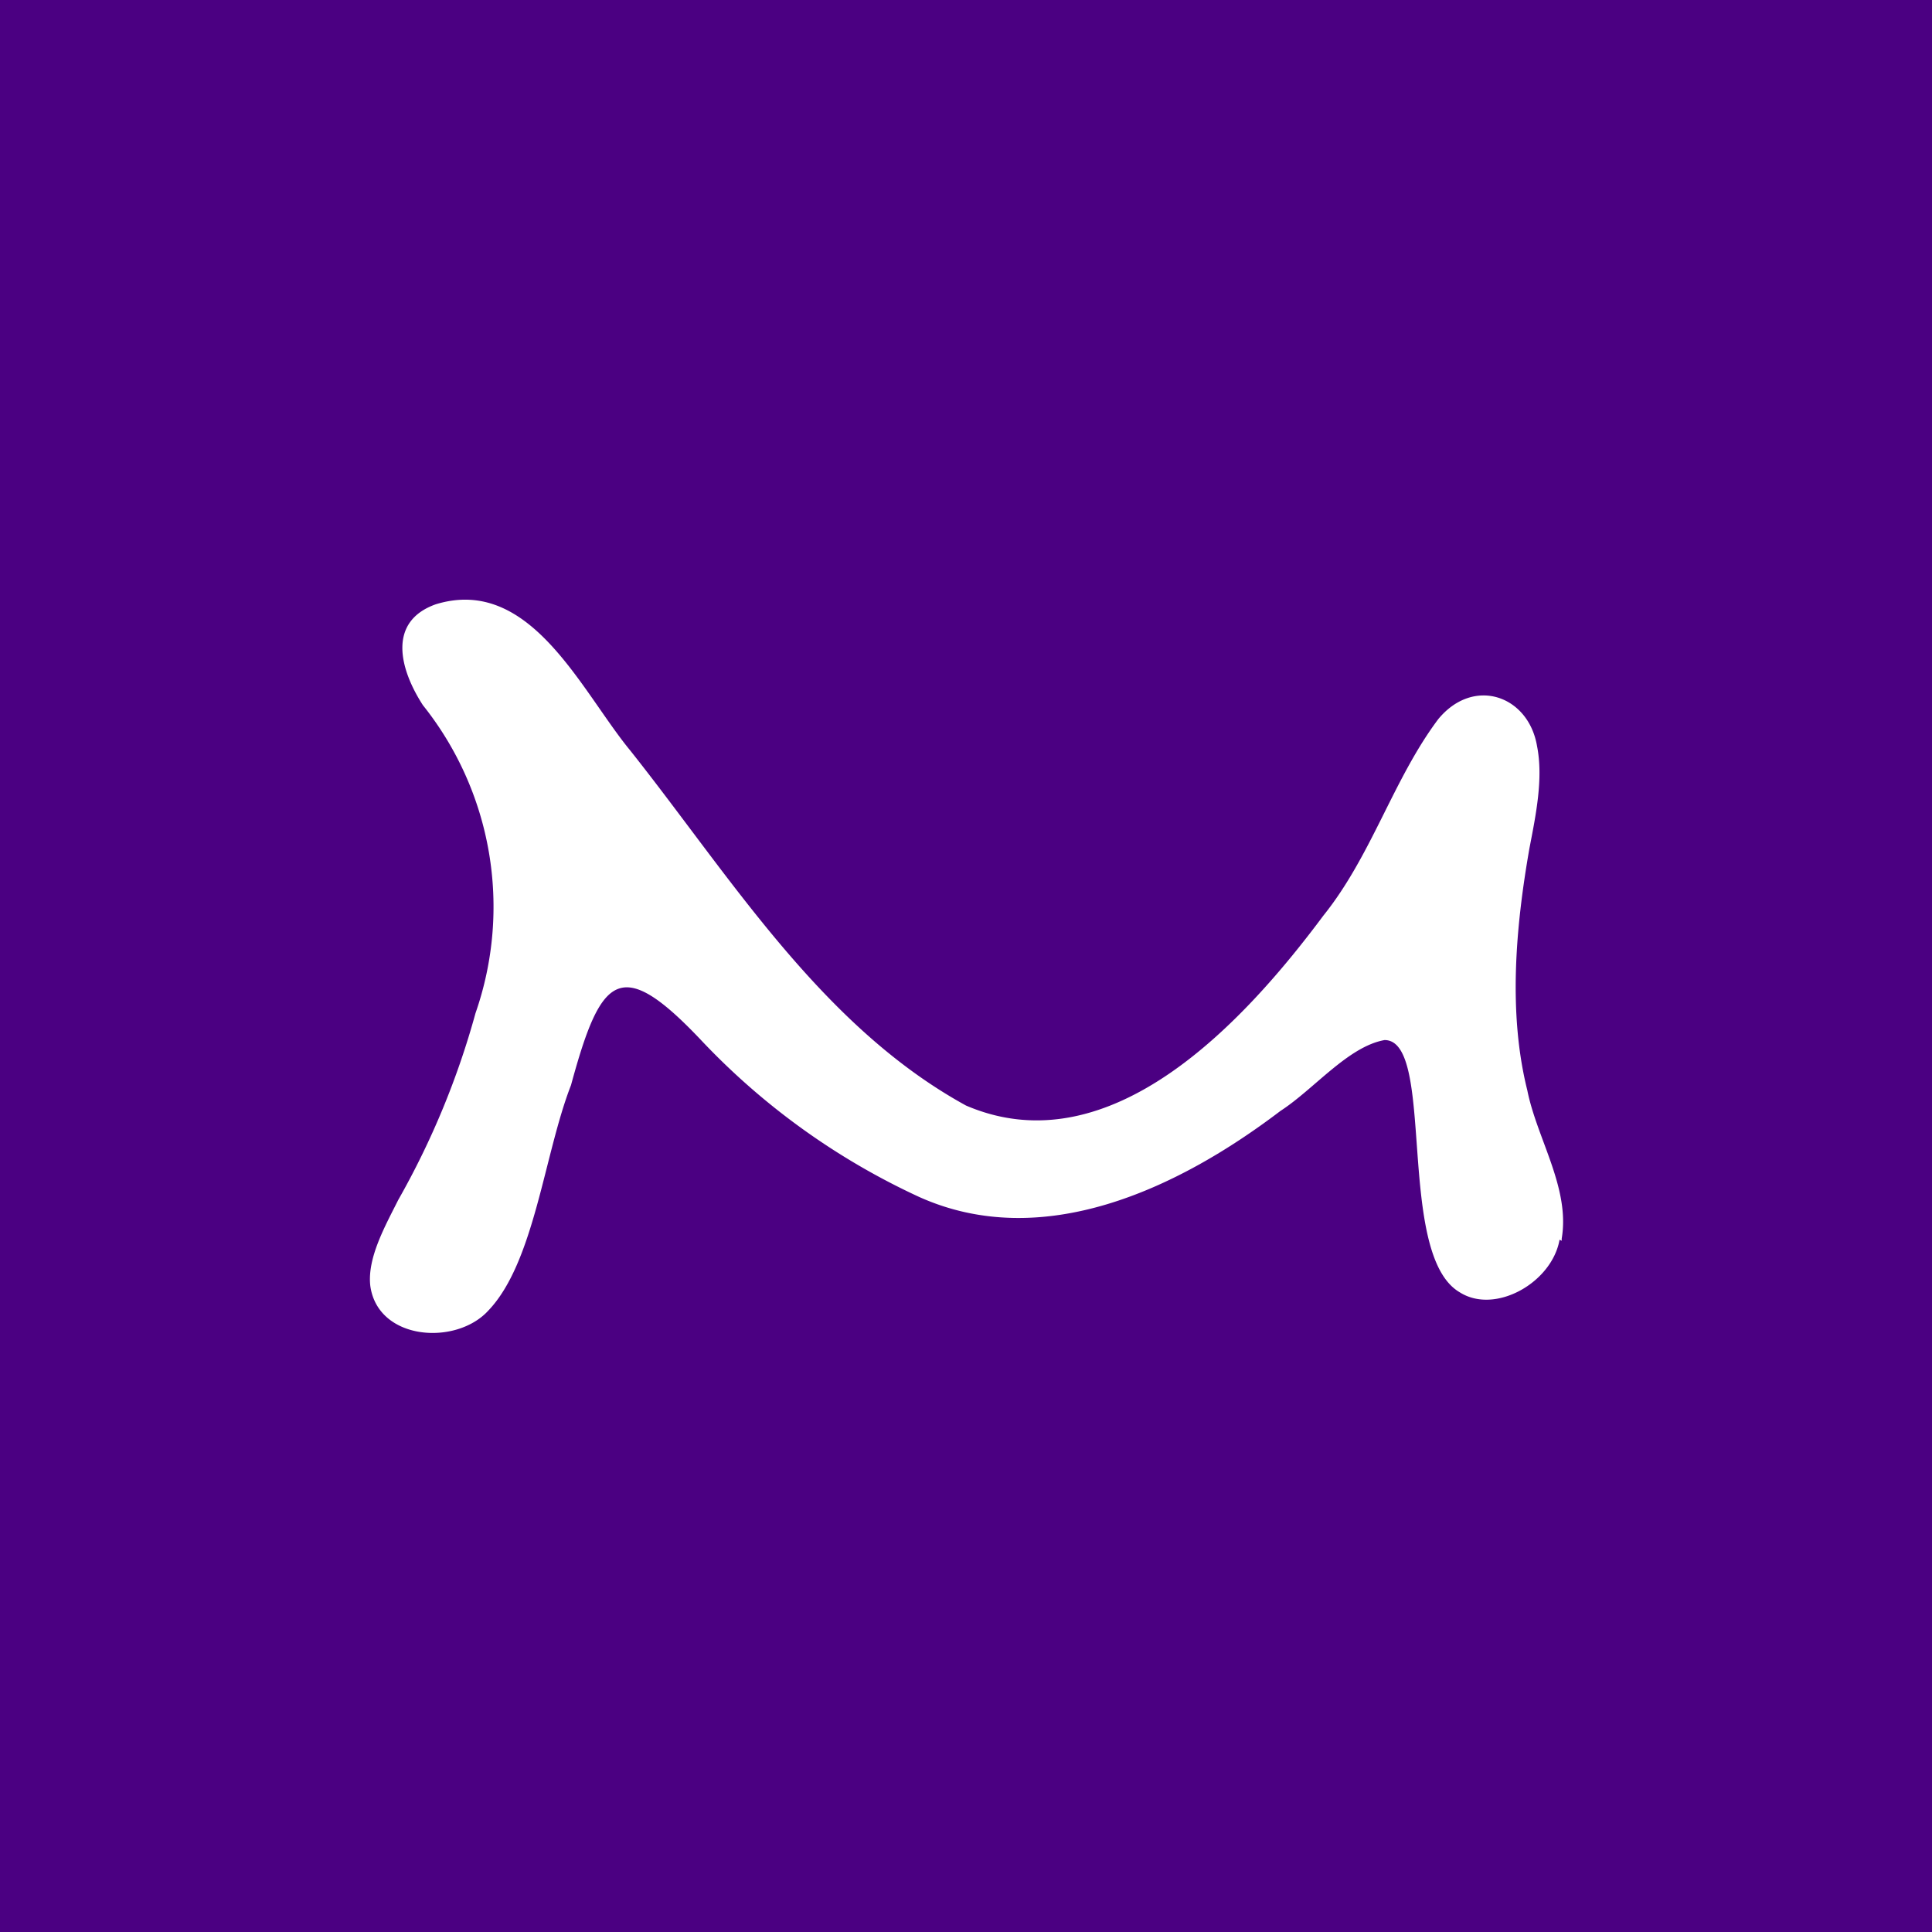 <svg xmlns="http://www.w3.org/2000/svg" viewBox="0 0 180 180"><path fill="indigo" d="M0 0h180v180H0z"/><path fill="#fff" d="M145.3 115.5c-.7 4-6 7-9.3 4.9-6-3.5-2.2-23.5-7-23.5-3.4.6-6.6 4.6-9.7 6.6-9.6 7.3-22.2 13.2-33.7 8a65.8 65.8 0 0 1-20.1-14.4c-7.7-8.2-9.5-6.3-12.3 4-2.5 6.4-3.4 16.5-7.7 21-3 3.3-10.3 2.8-11-2.3-.3-2.6 1.4-5.6 2.6-8a76 76 0 0 0 7.2-17.4 30.1 30.1 0 0 0-4.9-28.7c-2.2-3.4-3.3-7.8 1.2-9.4 8.8-2.7 13.5 8 18.1 13.6C68 81.6 76.5 95.6 90 103c13.5 5.8 26-7.9 33.3-17.7 4.5-5.6 6.5-12.7 10.7-18.3 3.3-4 8.4-2.2 9.2 2.5.6 3-.1 6.4-.7 9.5-1.3 7.4-2 15.4-.2 22.6.9 4.5 4 9.1 3.2 13.8v.2Z"/></svg>